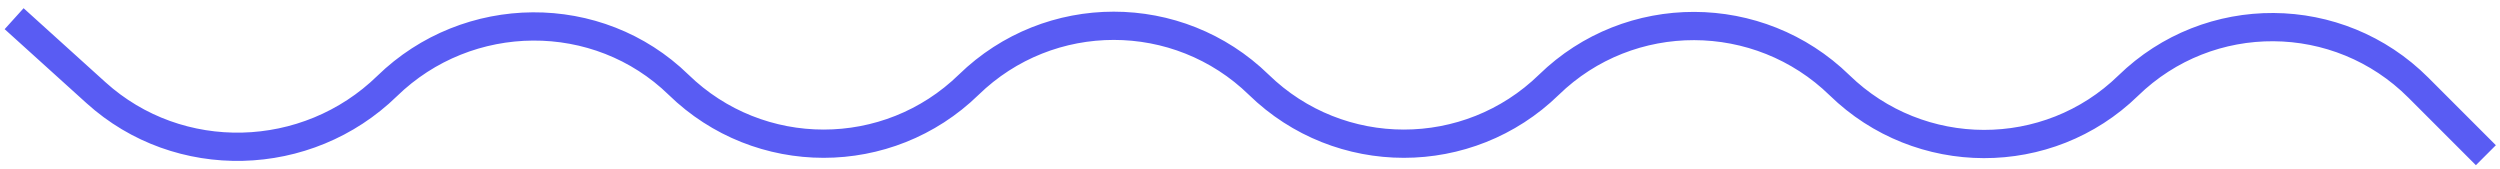 <svg width="177" height="12" viewBox="0 0 177 12" fill="none" xmlns="http://www.w3.org/2000/svg">
<path d="M1 1.323L6.797 6.564C12.665 11.87 21.739 11.612 27.407 6.093V6.093C33.123 0.528 42.327 0.435 48.043 6V6C53.759 11.565 62.867 11.565 68.583 6V6C74.299 0.435 83.407 0.435 89.123 6V6C94.838 11.565 103.947 11.565 109.663 6V6C115.378 0.435 124.521 0.468 130.237 6.033V6.033C135.914 11.562 144.996 11.595 150.674 6.067V6.067C156.406 0.485 165.559 0.546 171.216 6.203L176 10.988" stroke="#595CF3" stroke-width="2"/>
</svg>
